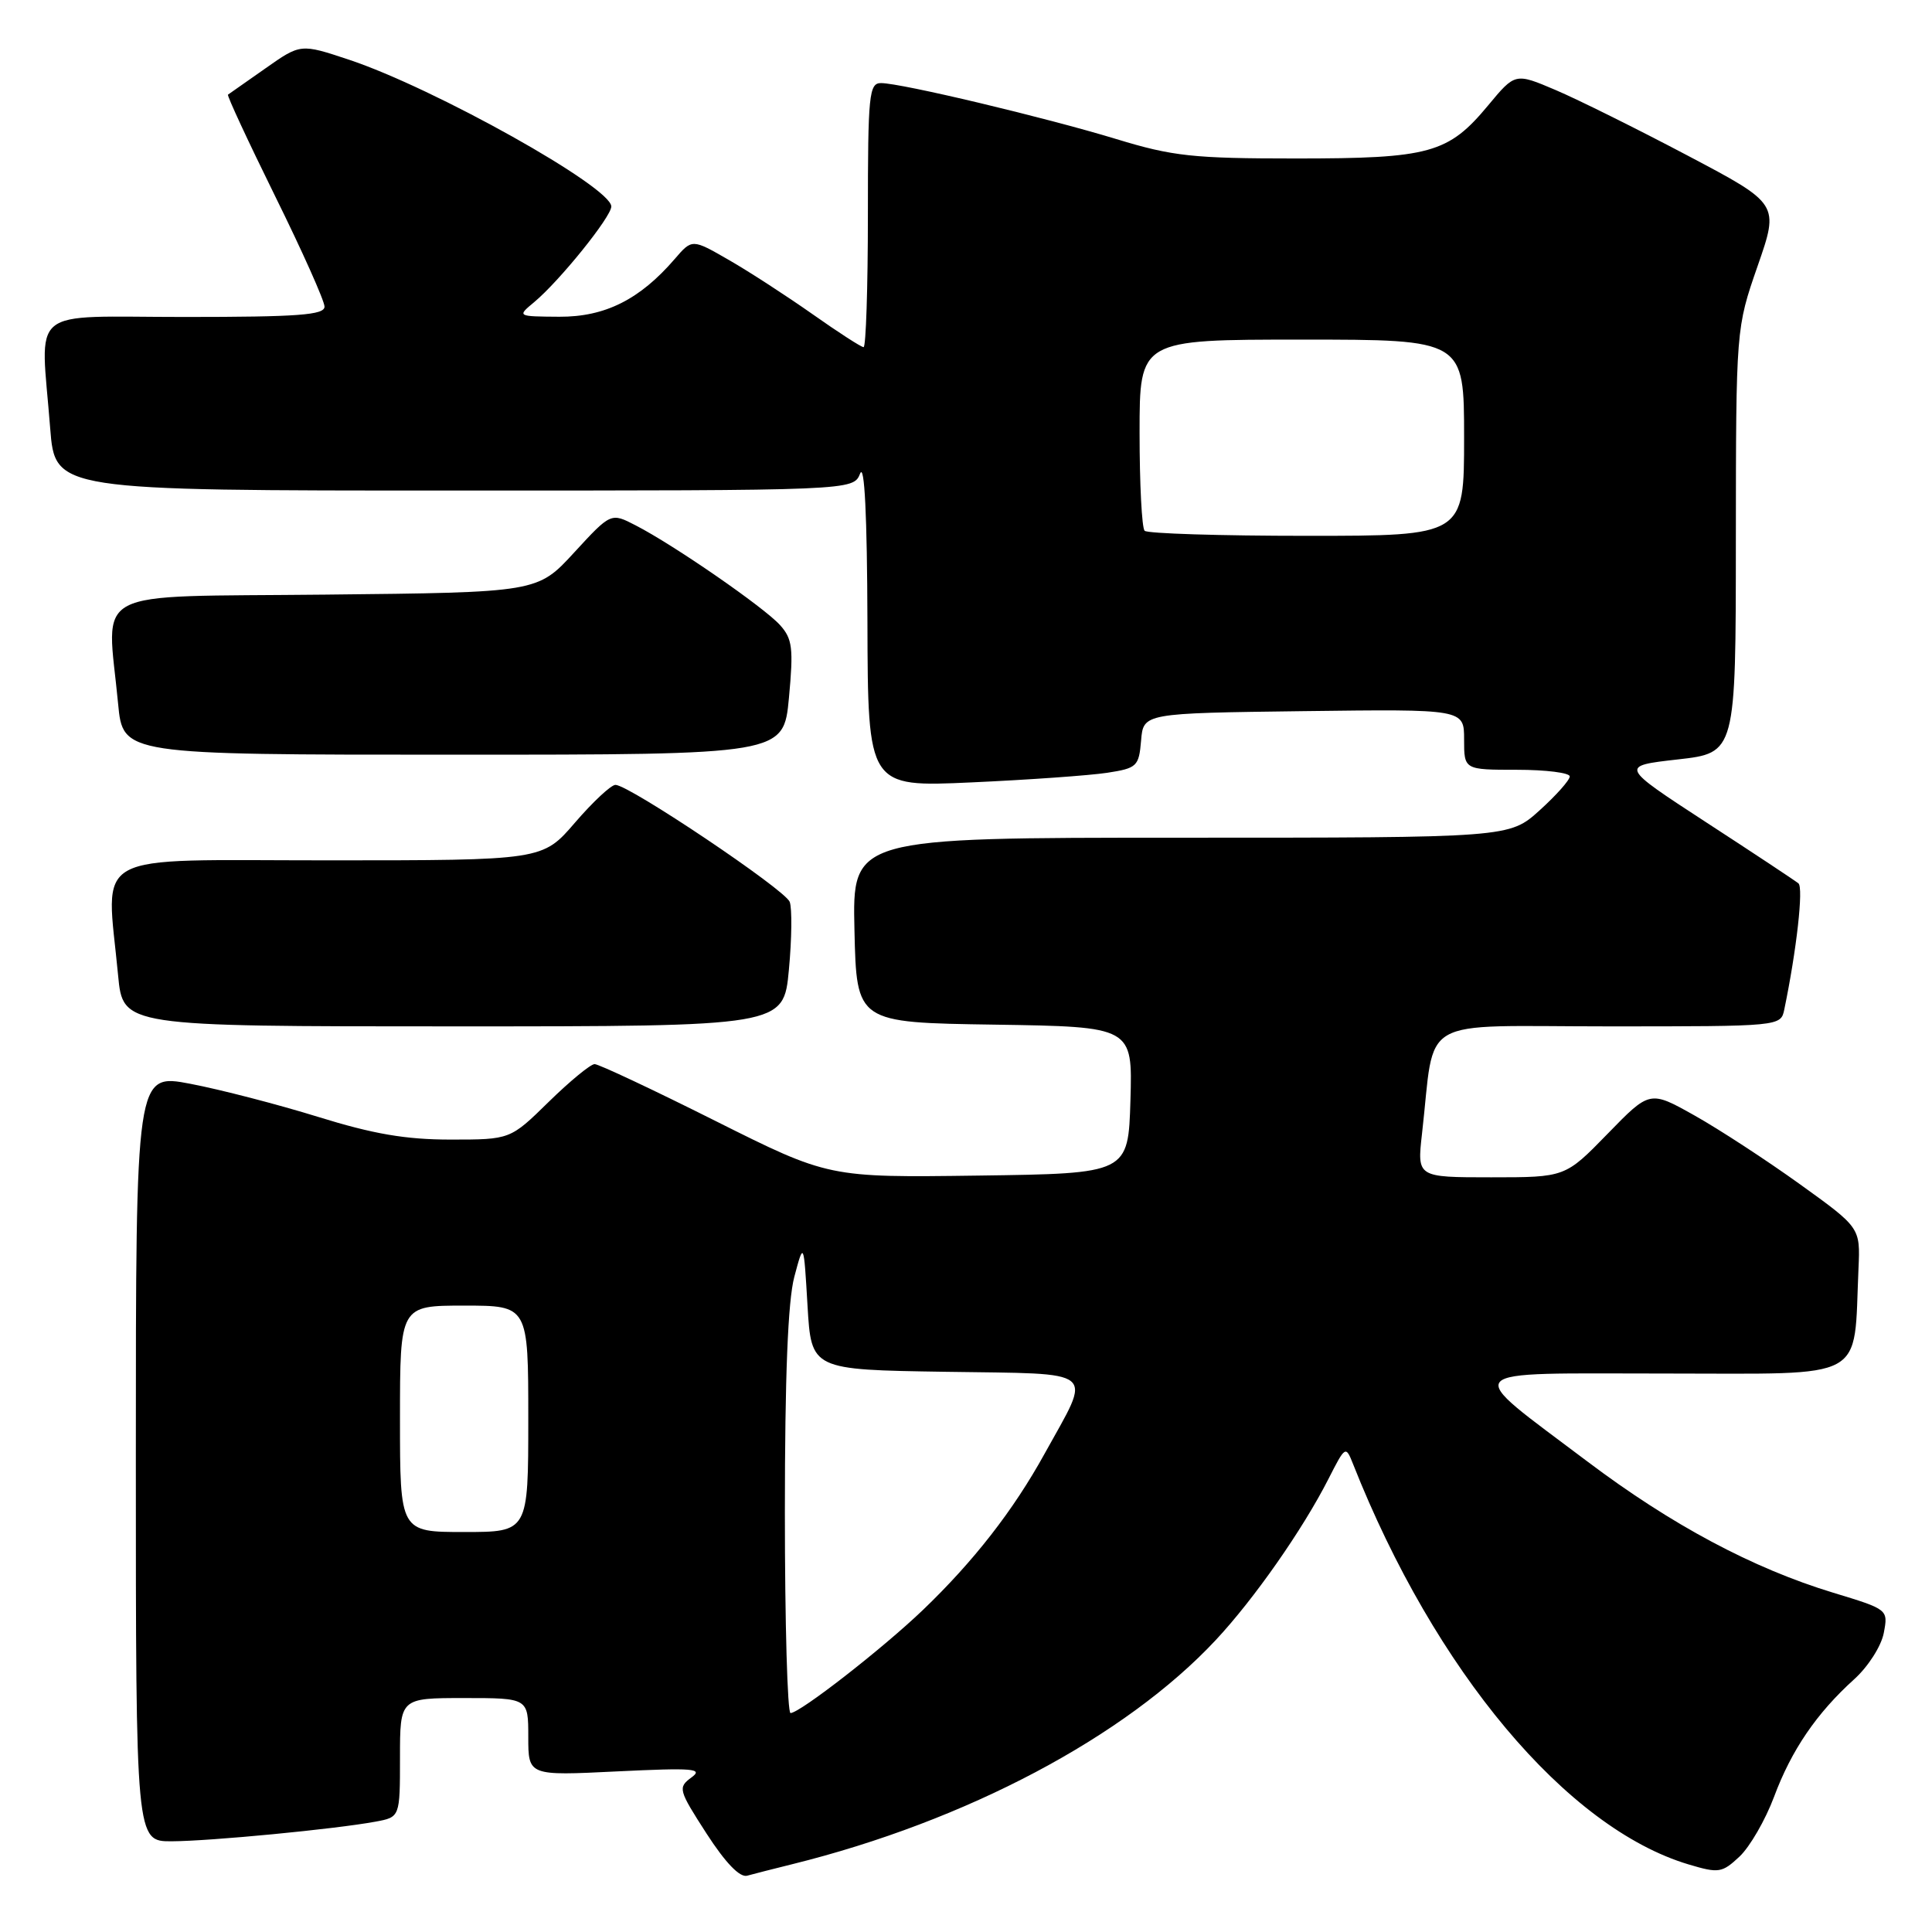 <?xml version="1.0" encoding="UTF-8" standalone="no"?>
<!DOCTYPE svg PUBLIC "-//W3C//DTD SVG 1.1//EN" "http://www.w3.org/Graphics/SVG/1.1/DTD/svg11.dtd" >
<svg xmlns="http://www.w3.org/2000/svg" xmlns:xlink="http://www.w3.org/1999/xlink" version="1.1" viewBox="0 0 256 256">
 <g >
 <path fill="currentColor"
d=" M 105.00 247.01 C 128.03 241.30 149.12 230.14 161.10 217.31 C 166.18 211.87 172.60 202.69 176.01 196.00 C 178.27 191.56 178.31 191.53 179.29 194.00 C 190.13 221.40 207.58 242.22 223.76 247.05 C 227.75 248.24 228.18 248.17 230.50 246.00 C 231.86 244.72 233.92 241.16 235.07 238.09 C 237.38 231.89 240.70 227.02 245.70 222.50 C 247.55 220.83 249.28 218.11 249.61 216.38 C 250.20 213.26 250.20 213.26 242.90 211.04 C 232.24 207.80 221.49 202.06 210.33 193.65 C 193.59 181.02 192.71 182.00 220.78 182.00 C 247.76 182.00 245.59 183.19 246.26 168.08 C 246.50 162.67 246.50 162.67 238.49 156.91 C 234.08 153.74 227.80 149.64 224.54 147.81 C 218.61 144.48 218.61 144.48 213.01 150.24 C 207.40 156.00 207.40 156.00 197.59 156.00 C 187.77 156.00 187.77 156.00 188.42 150.25 C 190.24 134.36 187.39 136.00 213.09 136.00 C 235.96 136.00 235.96 136.00 236.43 133.75 C 238.06 125.90 238.99 117.61 238.30 117.05 C 237.86 116.69 232.35 113.04 226.06 108.95 C 214.63 101.50 214.63 101.50 222.31 100.63 C 230.00 99.76 230.00 99.76 230.01 71.63 C 230.03 43.50 230.03 43.50 232.89 35.26 C 235.76 27.02 235.76 27.02 223.63 20.62 C 216.96 17.10 209.09 13.19 206.13 11.93 C 200.77 9.65 200.77 9.65 197.19 13.96 C 191.90 20.33 189.46 21.00 171.71 21.00 C 158.08 21.00 155.41 20.71 147.93 18.43 C 138.50 15.56 119.44 11.02 116.75 11.01 C 115.15 11.00 115.00 12.50 115.00 28.50 C 115.00 38.12 114.74 46.00 114.43 46.00 C 114.12 46.00 111.08 44.04 107.68 41.64 C 104.28 39.25 99.30 36.01 96.60 34.46 C 91.71 31.64 91.71 31.64 89.41 34.31 C 84.78 39.69 80.16 42.00 74.11 41.97 C 68.50 41.93 68.50 41.93 70.80 40.02 C 74.16 37.21 81.00 28.73 81.00 27.36 C 81.00 24.79 57.56 11.68 46.24 7.91 C 39.83 5.78 39.83 5.78 35.17 9.06 C 32.60 10.87 30.37 12.44 30.21 12.54 C 30.05 12.65 32.87 18.71 36.46 26.00 C 40.06 33.29 43.00 39.87 43.00 40.63 C 43.00 41.74 39.52 42.00 24.50 42.00 C 3.36 42.00 5.38 40.33 6.65 56.75 C 7.30 65.00 7.30 65.00 60.18 65.00 C 113.06 65.00 113.06 65.00 113.97 62.75 C 114.55 61.30 114.90 68.29 114.94 82.40 C 115.00 104.30 115.00 104.30 128.75 103.67 C 136.31 103.33 144.39 102.75 146.70 102.40 C 150.66 101.79 150.91 101.55 151.20 98.13 C 151.50 94.50 151.50 94.50 172.75 94.23 C 194.00 93.96 194.00 93.96 194.00 97.98 C 194.00 102.00 194.00 102.00 201.00 102.00 C 204.85 102.00 208.00 102.40 208.00 102.88 C 208.00 103.37 206.20 105.39 204.00 107.38 C 199.99 111.00 199.99 111.00 156.47 111.00 C 112.94 111.00 112.94 111.00 113.22 123.25 C 113.50 135.50 113.50 135.50 131.79 135.77 C 150.07 136.05 150.07 136.05 149.79 145.77 C 149.50 155.50 149.50 155.50 129.65 155.77 C 109.80 156.04 109.80 156.04 94.78 148.52 C 86.52 144.38 79.33 141.00 78.79 141.00 C 78.26 141.00 75.52 143.25 72.71 146.00 C 67.61 151.00 67.61 151.00 59.71 151.00 C 53.74 151.00 49.45 150.26 42.14 147.99 C 36.81 146.34 29.21 144.37 25.23 143.61 C 18.00 142.23 18.00 142.23 18.00 193.12 C 18.00 244.00 18.00 244.00 22.75 243.98 C 27.85 243.96 44.41 242.37 49.75 241.38 C 53.00 240.78 53.00 240.78 53.00 232.89 C 53.00 225.00 53.00 225.00 61.50 225.00 C 70.00 225.00 70.00 225.00 70.00 230.15 C 70.00 235.30 70.00 235.30 81.75 234.72 C 91.91 234.23 93.25 234.34 91.61 235.53 C 89.81 236.86 89.89 237.17 93.61 242.94 C 96.13 246.84 98.03 248.81 99.00 248.54 C 99.83 248.31 102.53 247.62 105.00 247.01 Z  M 104.53 128.52 C 104.92 124.41 104.96 120.35 104.64 119.50 C 104.01 117.87 83.35 104.00 81.55 104.00 C 80.97 104.00 78.56 106.25 76.19 109.00 C 71.89 114.00 71.89 114.00 43.44 114.00 C 11.38 114.00 14.07 112.52 15.65 129.25 C 16.29 136.00 16.29 136.00 60.06 136.00 C 103.83 136.00 103.83 136.00 104.53 128.52 Z  M 104.54 92.46 C 105.15 85.89 105.00 84.66 103.37 82.84 C 101.28 80.50 89.27 72.20 84.22 69.61 C 80.95 67.92 80.95 67.92 76.08 73.21 C 71.22 78.50 71.22 78.50 43.11 78.79 C 11.30 79.13 14.17 77.61 15.65 93.25 C 16.29 100.00 16.29 100.00 60.06 100.00 C 103.83 100.00 103.83 100.00 104.54 92.46 Z  M 104.00 200.44 C 104.00 182.37 104.40 172.39 105.25 169.19 C 106.50 164.50 106.50 164.50 107.00 173.00 C 107.50 181.50 107.50 181.50 125.31 181.77 C 145.82 182.09 144.73 181.18 138.40 192.65 C 134.27 200.14 129.00 206.90 122.28 213.34 C 116.90 218.49 106.00 226.97 104.75 226.99 C 104.34 227.00 104.00 215.05 104.00 200.44 Z  M 53.00 188.00 C 53.00 173.00 53.00 173.00 61.50 173.00 C 70.00 173.00 70.00 173.00 70.00 188.00 C 70.00 203.00 70.00 203.00 61.50 203.00 C 53.00 203.00 53.00 203.00 53.00 188.00 Z  M 151.67 70.33 C 151.30 69.97 151.00 64.12 151.00 57.33 C 151.00 45.00 151.00 45.00 172.50 45.00 C 194.00 45.00 194.00 45.00 194.00 58.00 C 194.00 71.00 194.00 71.00 173.17 71.00 C 161.71 71.00 152.03 70.70 151.67 70.33 Z "/>
</g>
</svg>